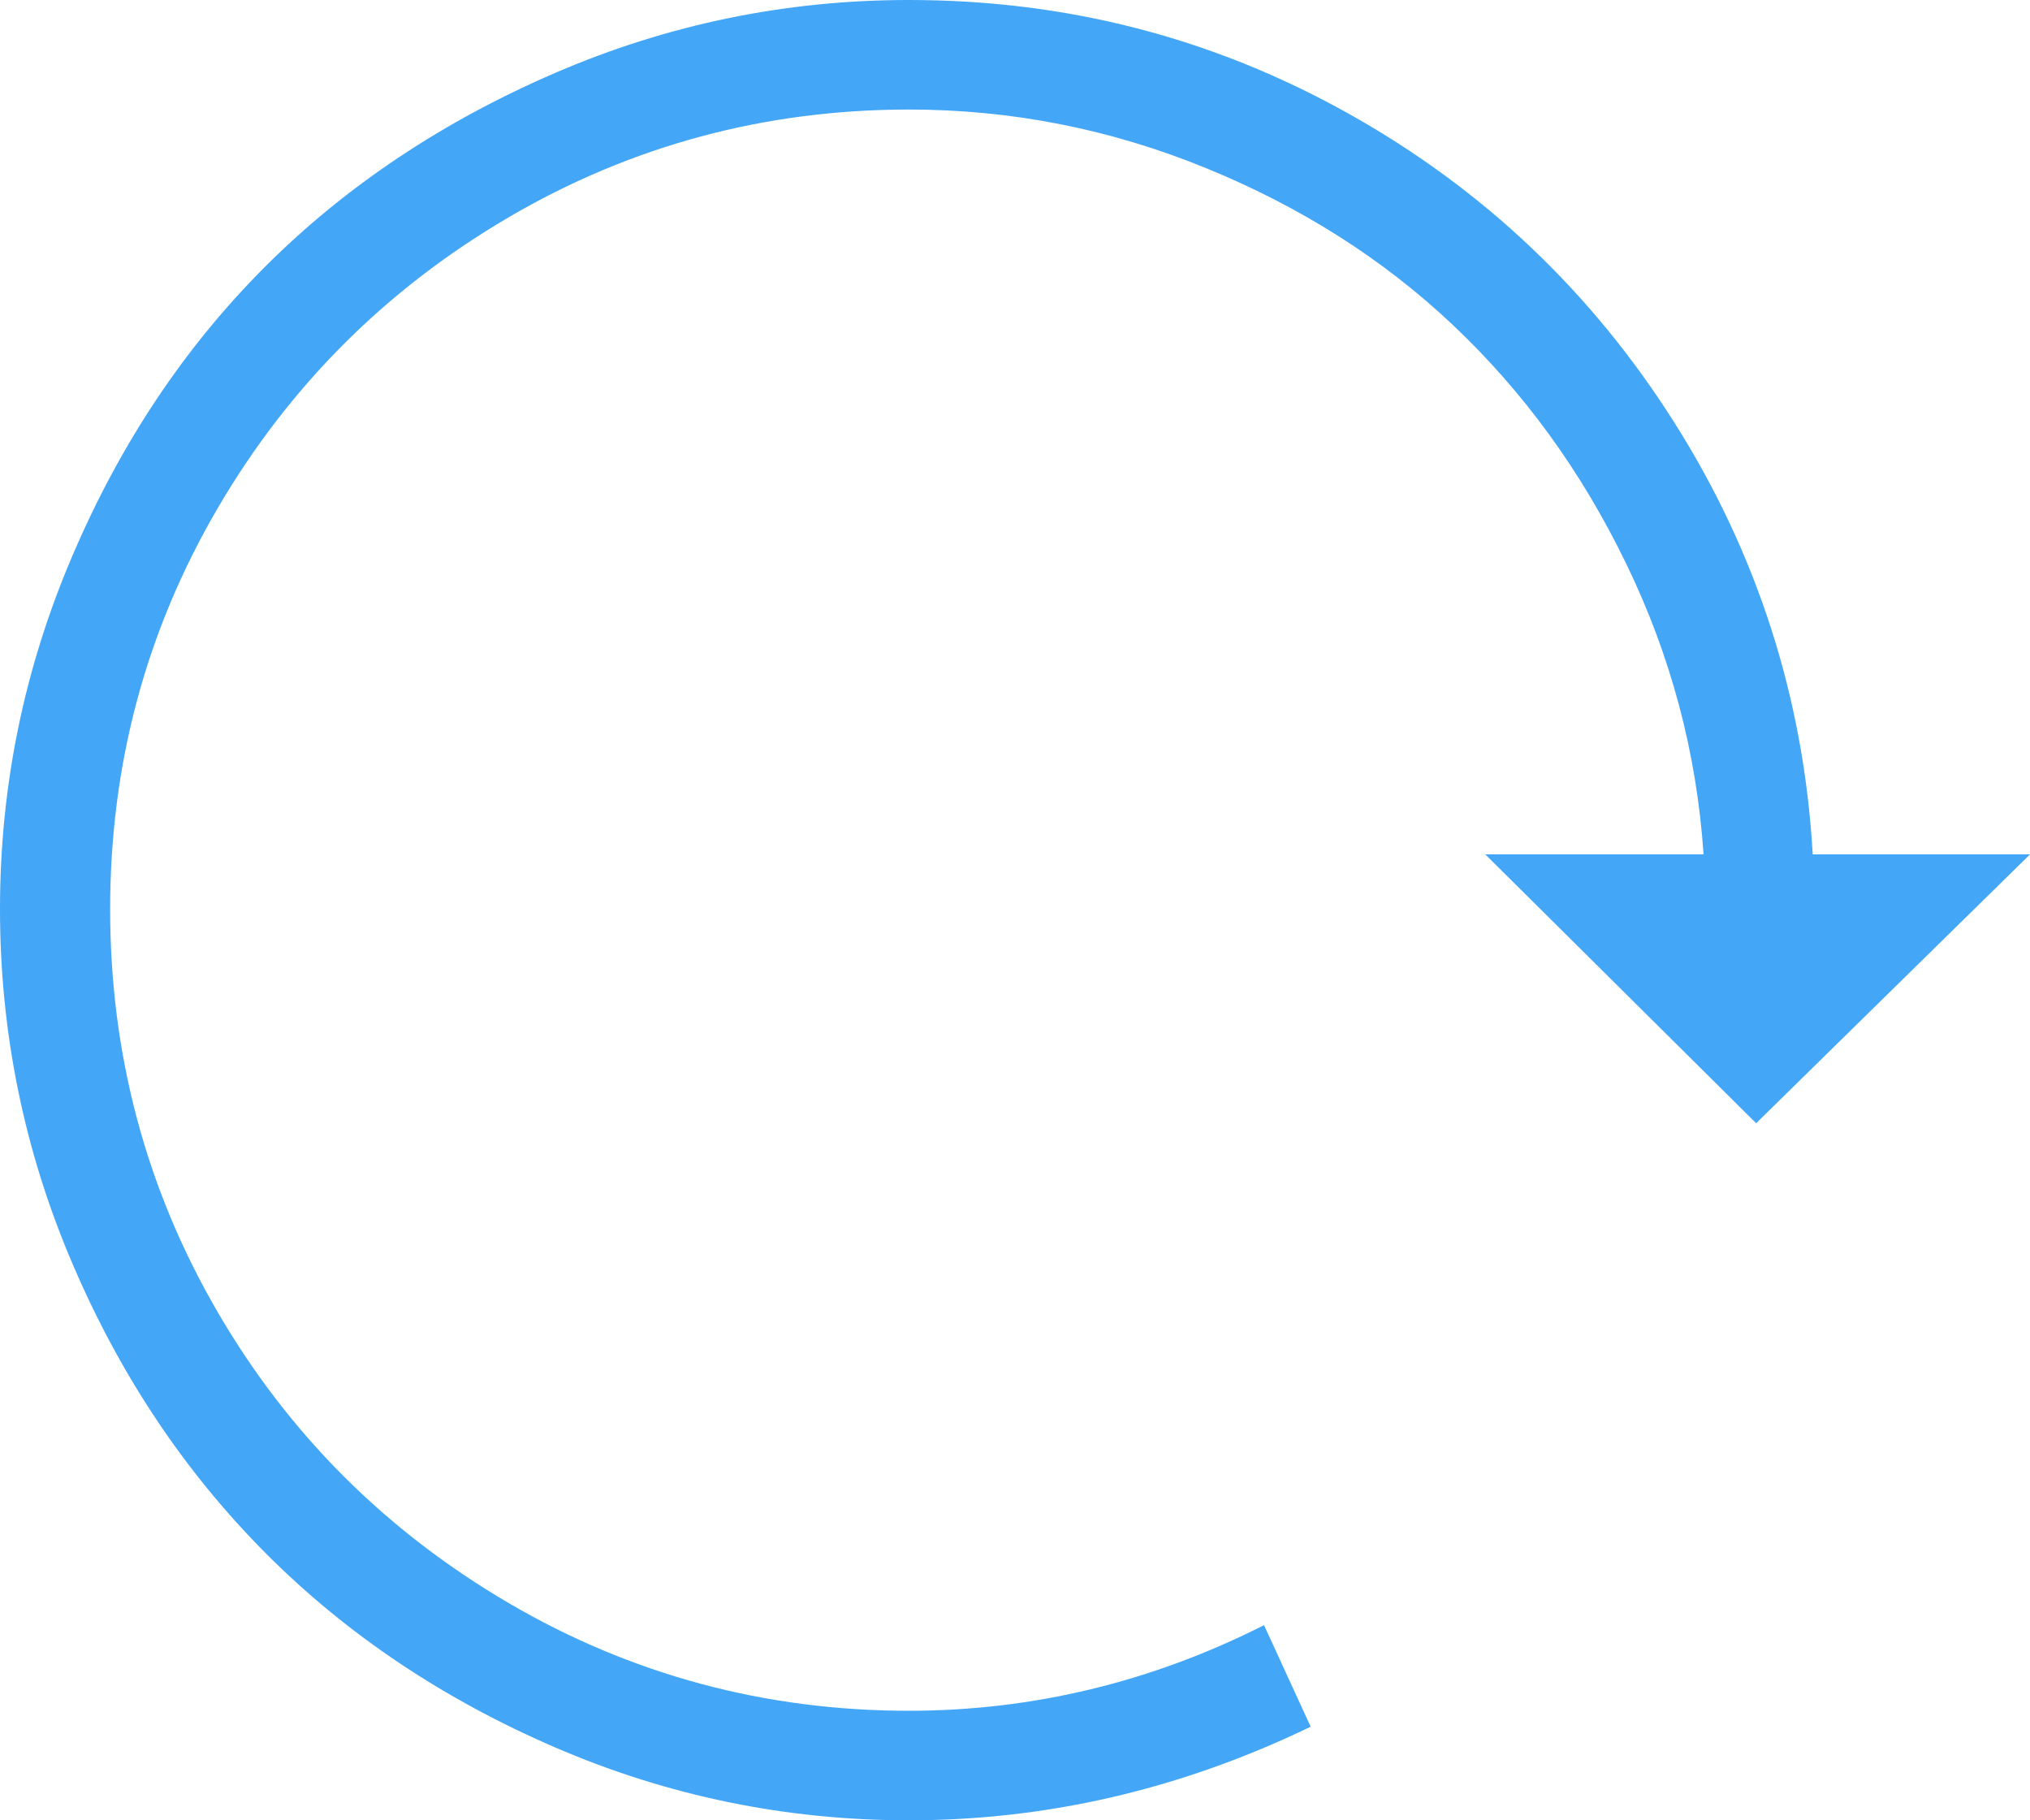 <?xml version="1.0" encoding="UTF-8" standalone="no"?>
<svg width="58px" height="52px" viewBox="0 0 58 52" version="1.1" xmlns="http://www.w3.org/2000/svg" xmlns:xlink="http://www.w3.org/1999/xlink">
    <!-- Generator: Sketch 48.1 (47250) - http://www.bohemiancoding.com/sketch -->
    <title>update-arrow (1)</title>
    <desc>Created with Sketch.</desc>
    <defs></defs>
    <g id="Почему-INTShop/03-Условия-работы" stroke="none" stroke-width="1" fill="none" fill-rule="evenodd" transform="translate(-747, -1039)">
        <g id="общая" fill="#44A6F6" fill-rule="nonzero">
            <g id="ряд-4" transform="translate(96, 977)">
                <g id="update-arrow-(1)" transform="translate(680, 88) scale(-1, 1) translate(-680, -88) translate(651, 62)">
                    <path d="M55.93,15.873 C54.558,12.663 52.72,9.906 50.402,7.595 C48.099,5.298 45.323,3.454 42.125,2.077 C38.917,0.695 35.548,0 32.033,0 C27.526,0 23.355,1.075 19.475,3.243 C15.617,5.399 12.502,8.363 10.149,12.09 C7.795,15.816 6.463,19.941 6.208,24.407 L0,24.407 L7.824,32.087 L15.563,24.407 L9.327,24.407 C9.525,21.477 10.268,18.721 11.538,16.101 C12.819,13.458 14.458,11.208 16.47,9.302 C18.483,7.396 20.834,5.912 23.529,4.808 C26.249,3.693 29.085,3.129 32.033,3.129 C36.144,3.129 39.967,4.159 43.457,6.202 C46.969,8.256 49.75,11.037 51.791,14.536 C53.833,18.035 54.853,21.847 54.853,25.971 C54.853,30.096 53.839,33.94 51.791,37.464 C49.756,40.967 46.968,43.745 43.457,45.799 C39.967,47.841 36.143,48.871 32.033,48.871 C28.49,48.871 25.088,48.046 21.885,46.425 L20.552,49.326 C24.266,51.118 28.093,52 32.033,52 C35.548,52 38.917,51.306 42.125,49.924 C45.323,48.546 48.092,46.695 50.402,44.377 C52.713,42.058 54.557,39.308 55.93,36.099 C57.308,32.879 58,29.499 58,25.971 C58,22.444 57.308,19.093 55.93,15.873 Z" id="Shape"></path>
                </g>
            </g>
        </g>
    </g>
</svg>